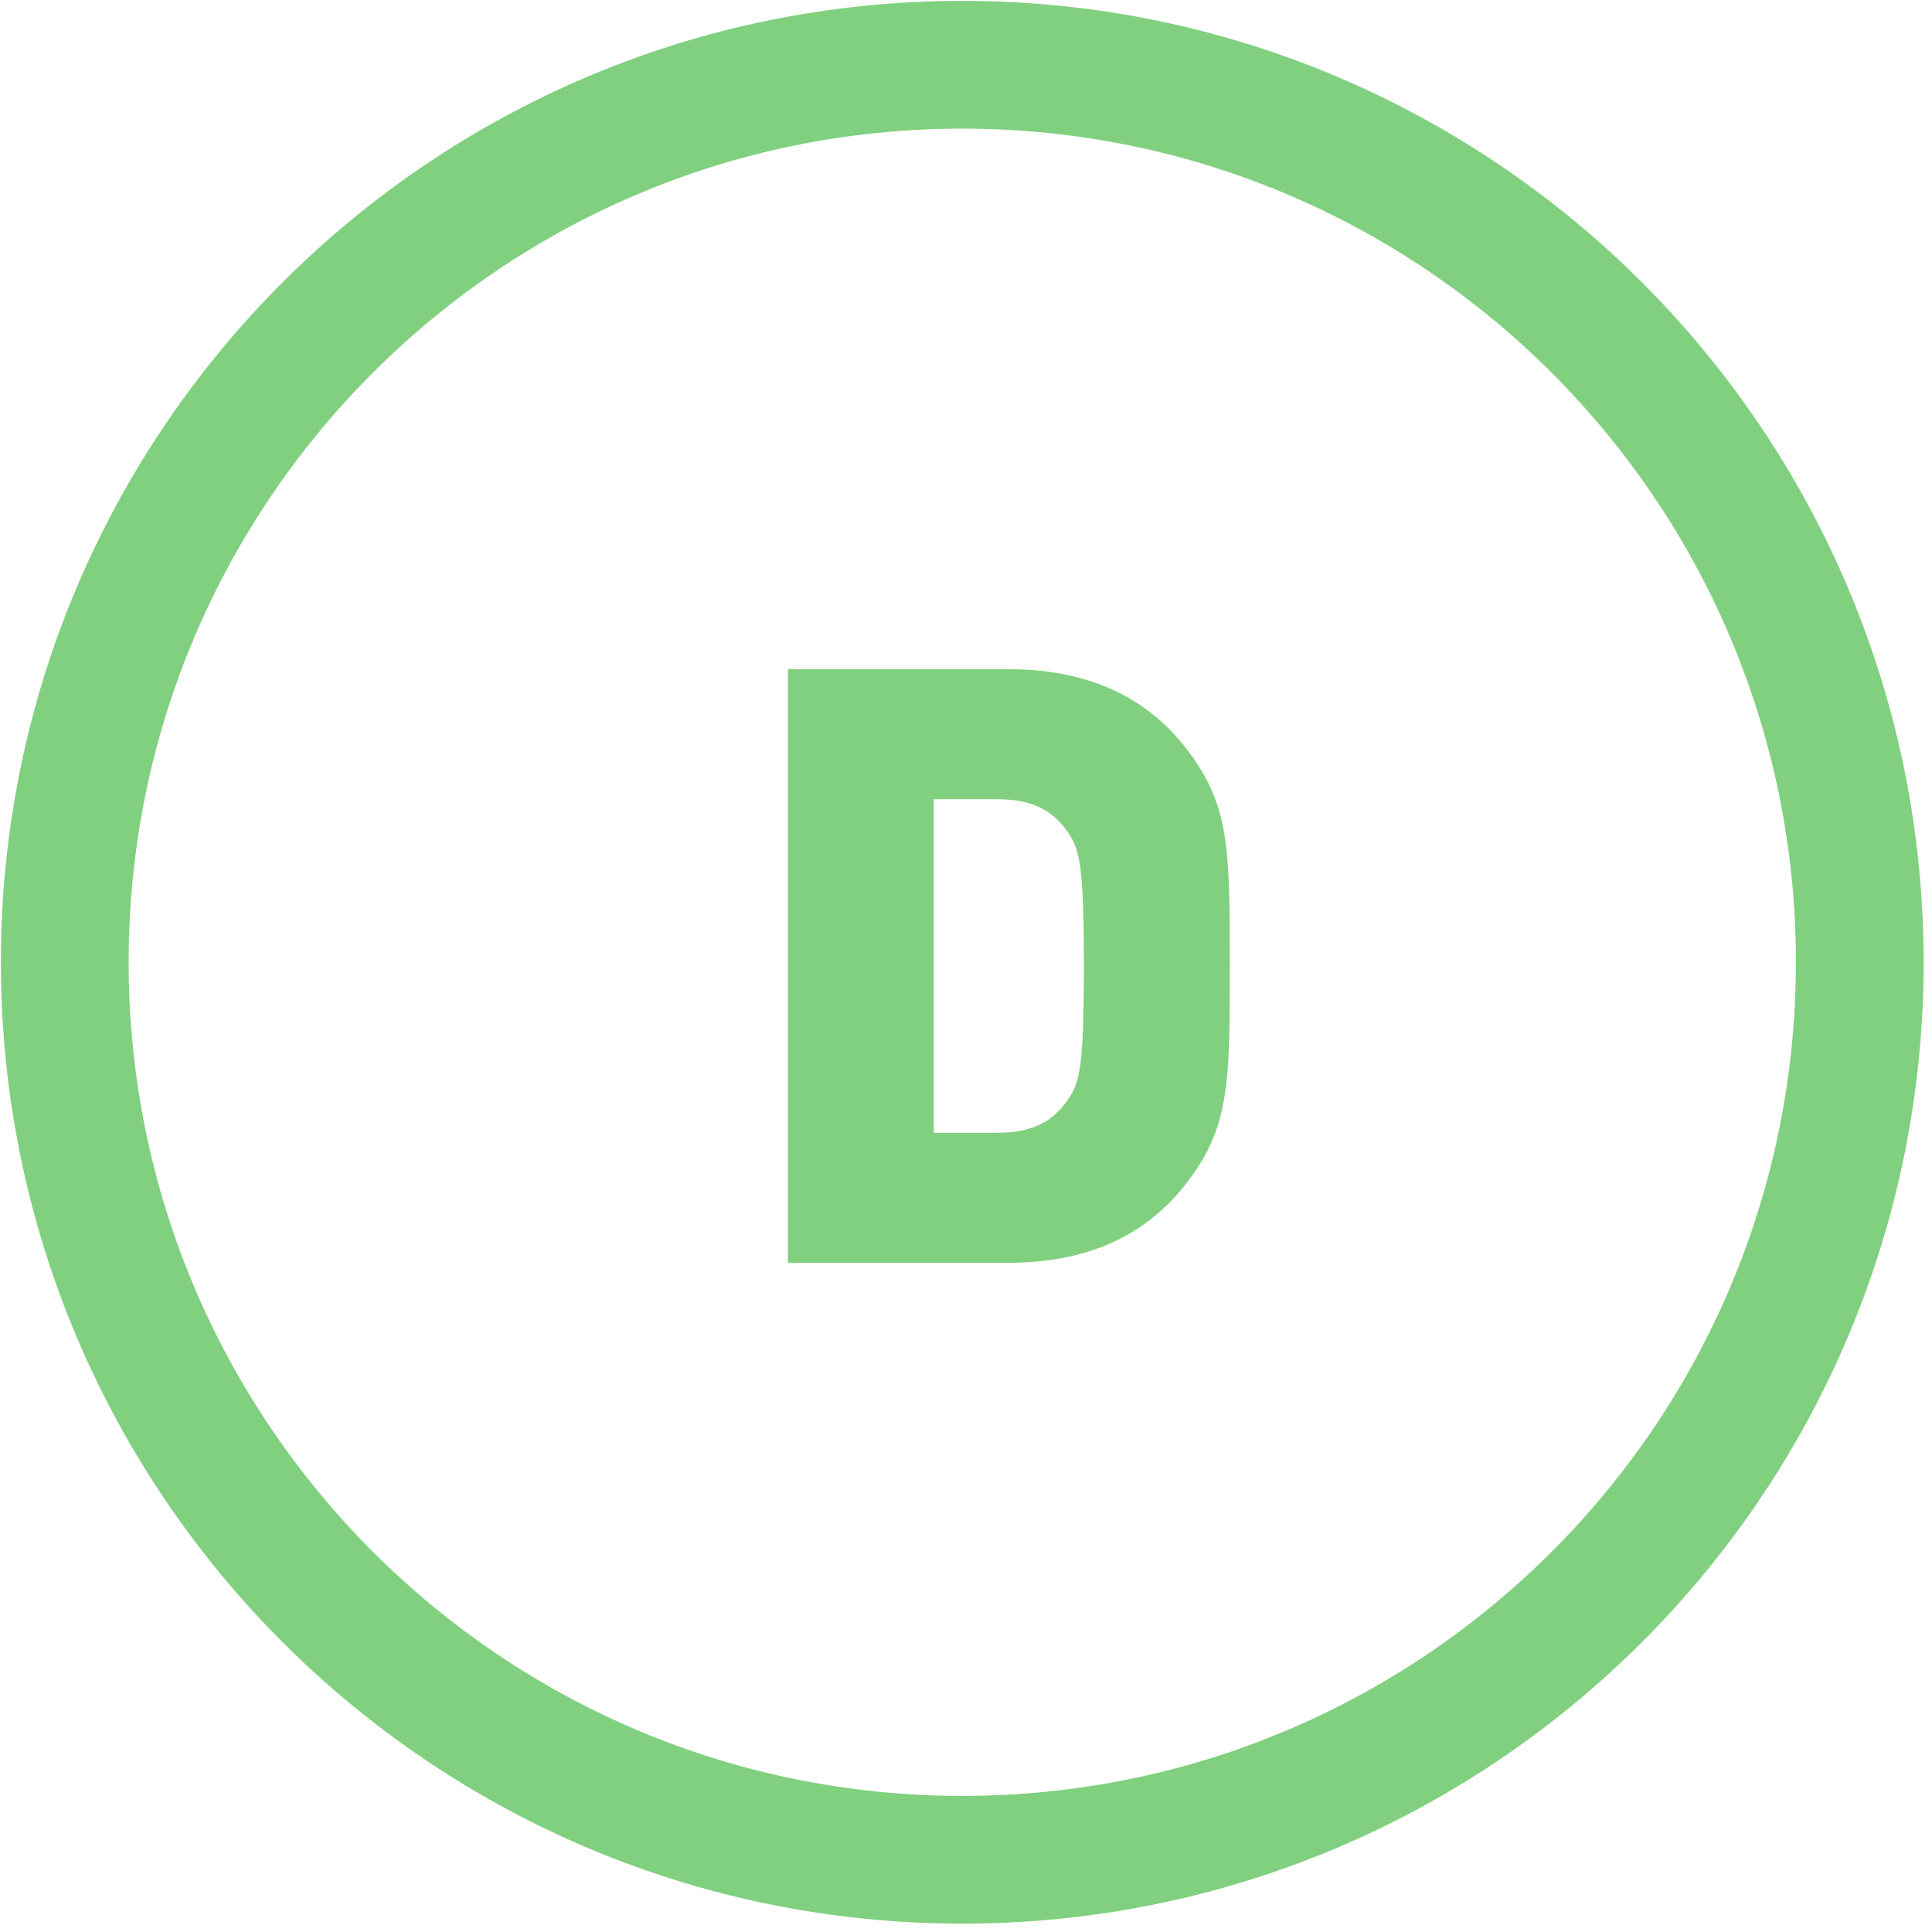 <svg width="179" height="179" viewBox="0 0 179 179" fill="none" xmlns="http://www.w3.org/2000/svg">
  <path d="M89.153 172.307C135.079 172.307 172.308 135.079 172.308 89.153C172.308 43.228 135.079 6 89.153 6C43.229 6 6 43.228 6 89.153C6 135.079 43.229 172.307 89.153 172.307Z" stroke="#80D07F" stroke-width="11.836" stroke-miterlimit="10"/>
  <path d="M98.953 77.14C97.719 75.287 95.864 74.049 92.466 74.049H86.519V104.949H92.466C95.864 104.949 97.719 103.712 98.953 101.86C100.036 100.314 100.422 98.847 100.422 89.498C100.422 80.229 100.036 78.686 98.953 77.14V77.14ZM111.238 107.729C107.453 113.833 101.657 117 93.393 117H73V62H93.393C101.657 62 107.453 65.167 111.238 71.269C113.941 75.671 113.941 79.997 113.941 89.498C113.941 99.001 113.941 103.325 111.238 107.729" fill="#80D07F"/>
</svg>
